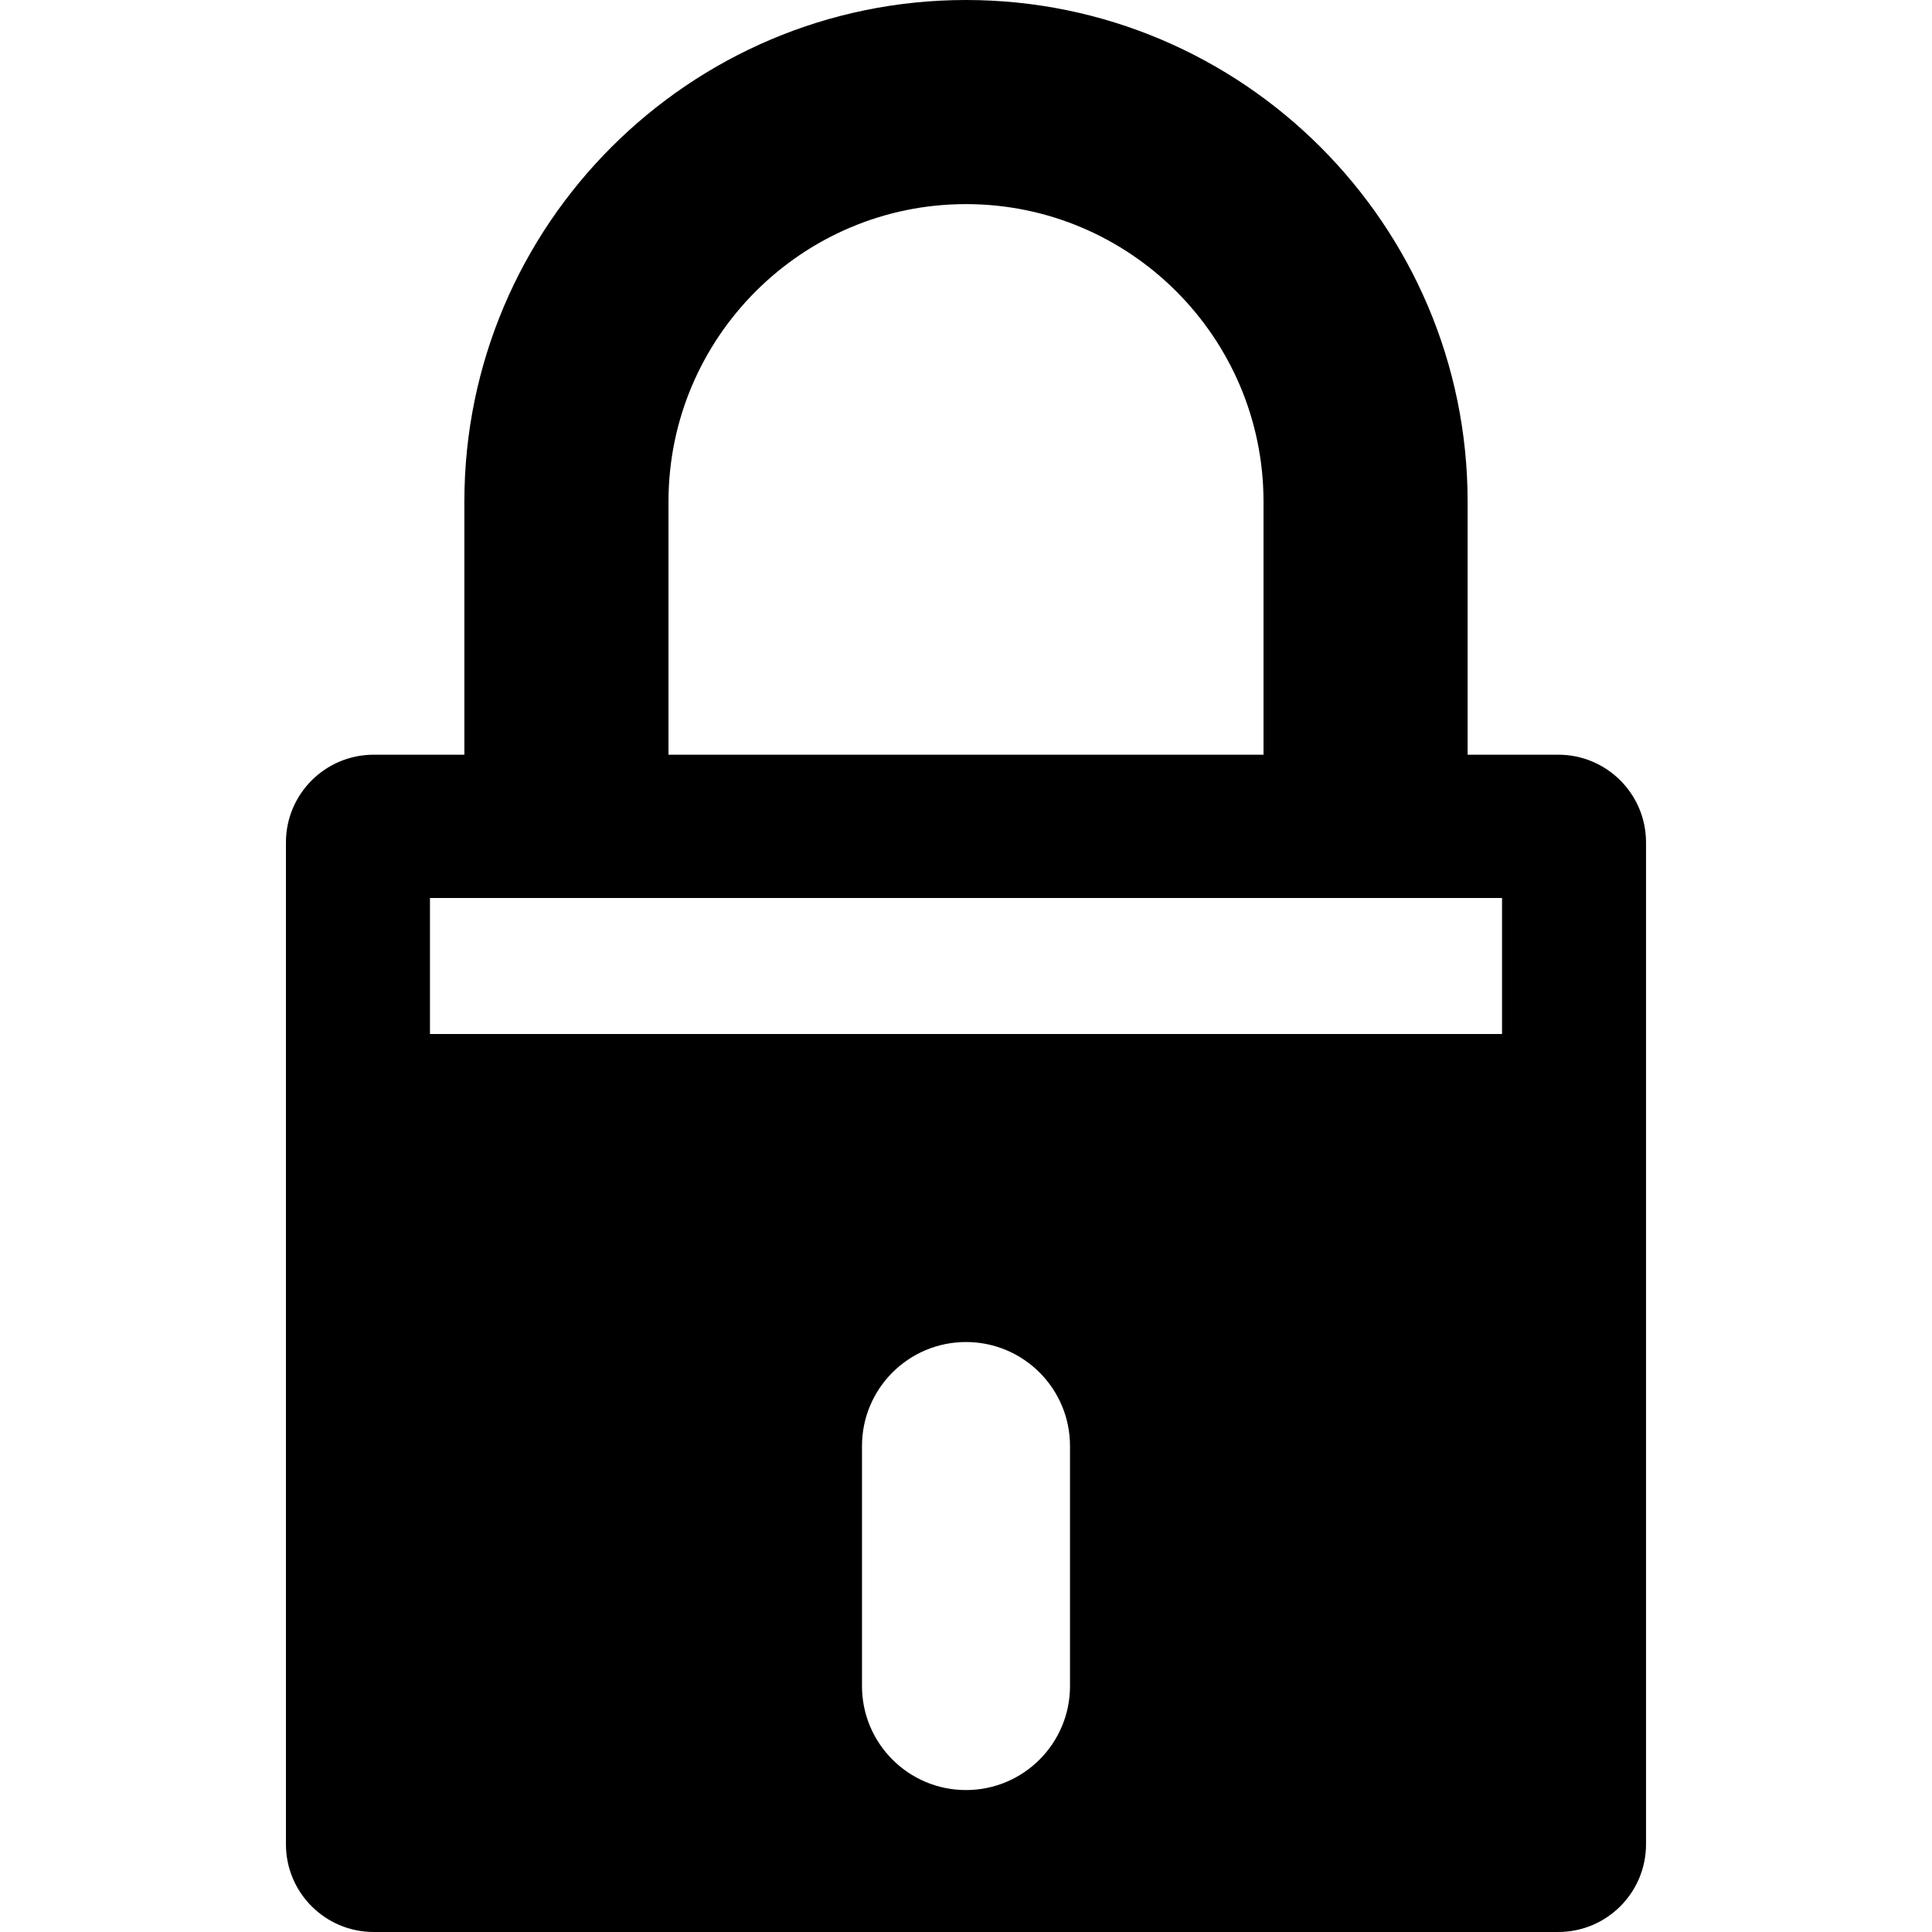 <svg id="Capa_1" xmlns="http://www.w3.org/2000/svg" xmlns:xlink="http://www.w3.org/1999/xlink" width="120.742" height="120.741" viewBox="0 0 120.742 120.741" style="enable-background:new 0 0 120.742 120.741"><g><path d="M97.386 47.166H91.72V31.35C91.72 14.064 77.657.0 60.37.0 43.084.0 29.021 14.064 29.021 31.35v15.816h-5.667c-3.028.0-5.484 2.456-5.484 5.484v62.607c0 3.029 2.456 5.484 5.484 5.484h74.032c3.028.0 5.484-2.455 5.484-5.484V52.65C102.871 49.622 100.415 47.166 97.386 47.166zM41.778 31.35c0-10.253 8.34-18.594 18.592-18.594 10.253.0 18.594 8.341 18.594 18.594v15.816H41.778V31.35zM66.871 105.371c0 3.59-2.91 6.5-6.5 6.5s-6.5-2.91-6.5-6.5v-15c0-3.59 2.91-6.5 6.5-6.5s6.5 2.91 6.5 6.5v15zm27-40.75h-67v-8.5h67v8.5z"/></g><g/><g/><g/><g/><g/><g/><g/><g/><g/><g/><g/><g/><g/><g/><g/></svg>
